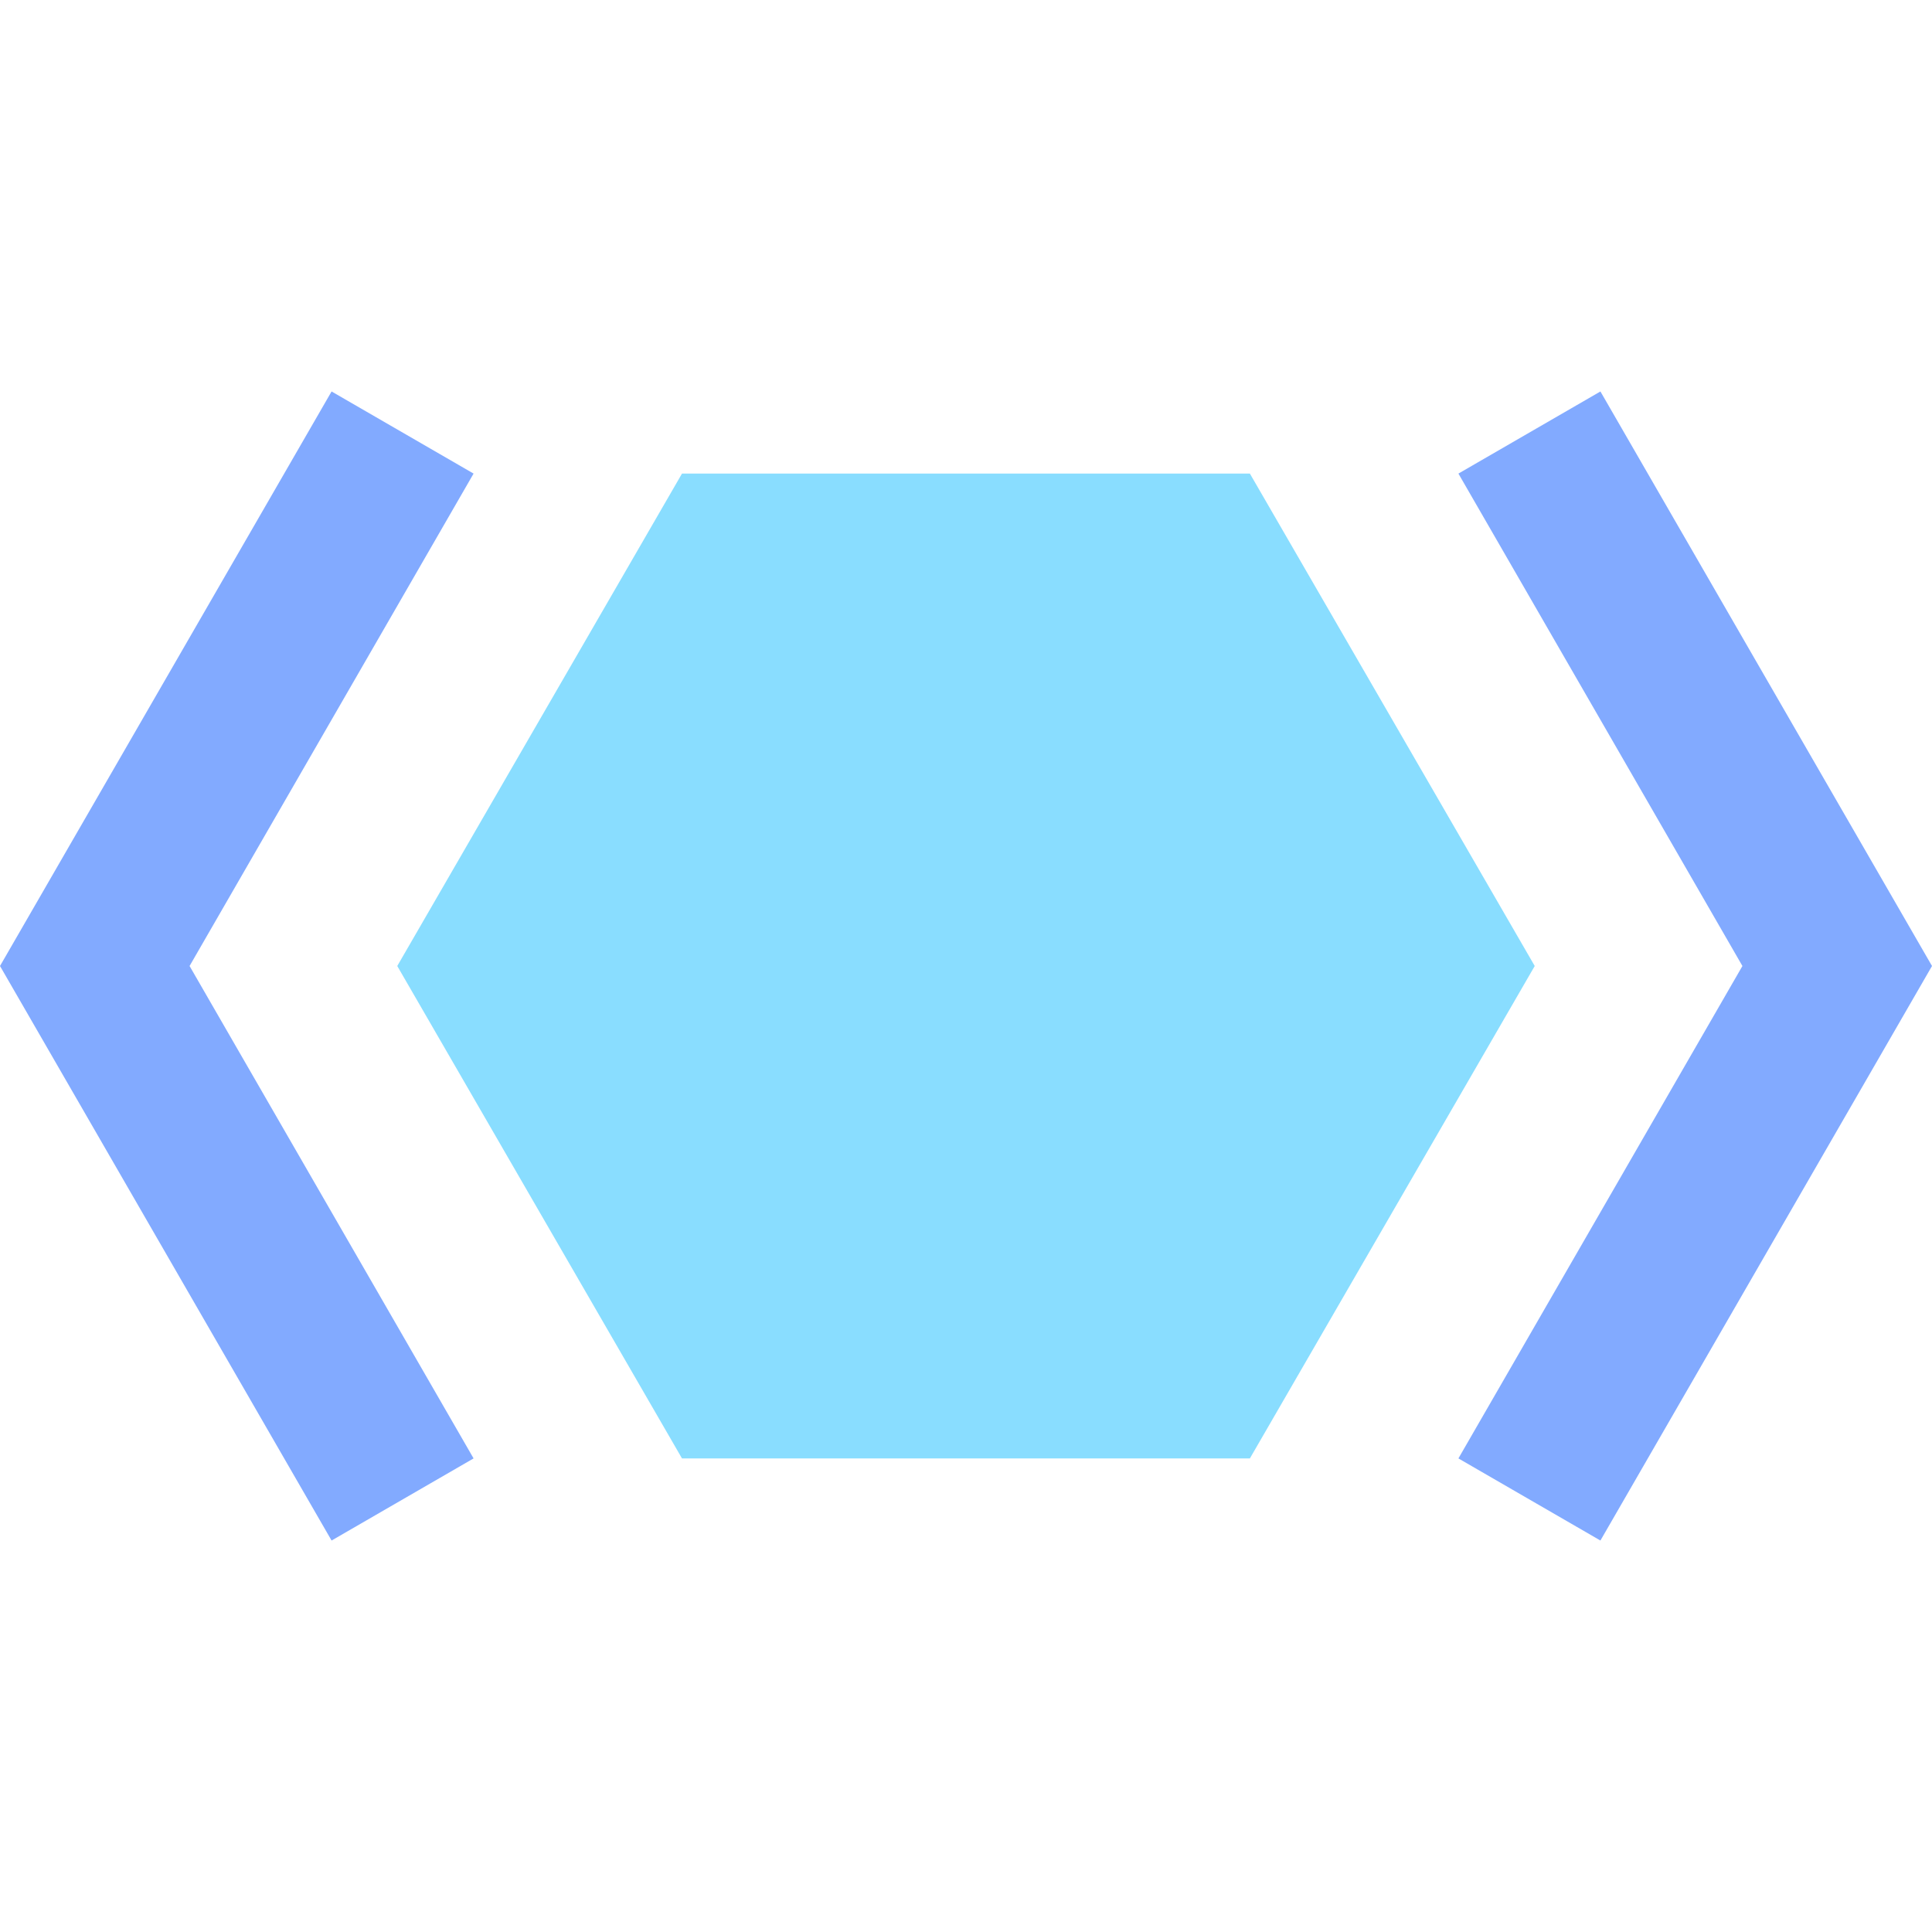 <!--
  Derived from vsc-material-theme-icons
  Licensed under Apache License 2.0
  http://www.apache.org/licenses/LICENSE-2.0

  Modified under GPLv3
-->
<svg viewBox="0 0 16 16" xmlns="http://www.w3.org/2000/svg">
  <path
    d="m 12.71,8 -2.359,4.078 H 5.648 L 3.29,8 5.648,3.922 h 4.703 z"
    fill="#89ddff"
  />
  <path
    id="Path"
    d="M 16,8 13.254,12.758 12.078,12.078 14.43,8 12.078,3.922 13.254,3.242 Z"
    fill="#82aaff"
  />
  <path
    d="M 1.74894e-7,8 2.746,3.242 3.922,3.922 1.57,8 3.922,12.078 2.746,12.758 Z"
    fill="#82aaff"
  />
</svg>
